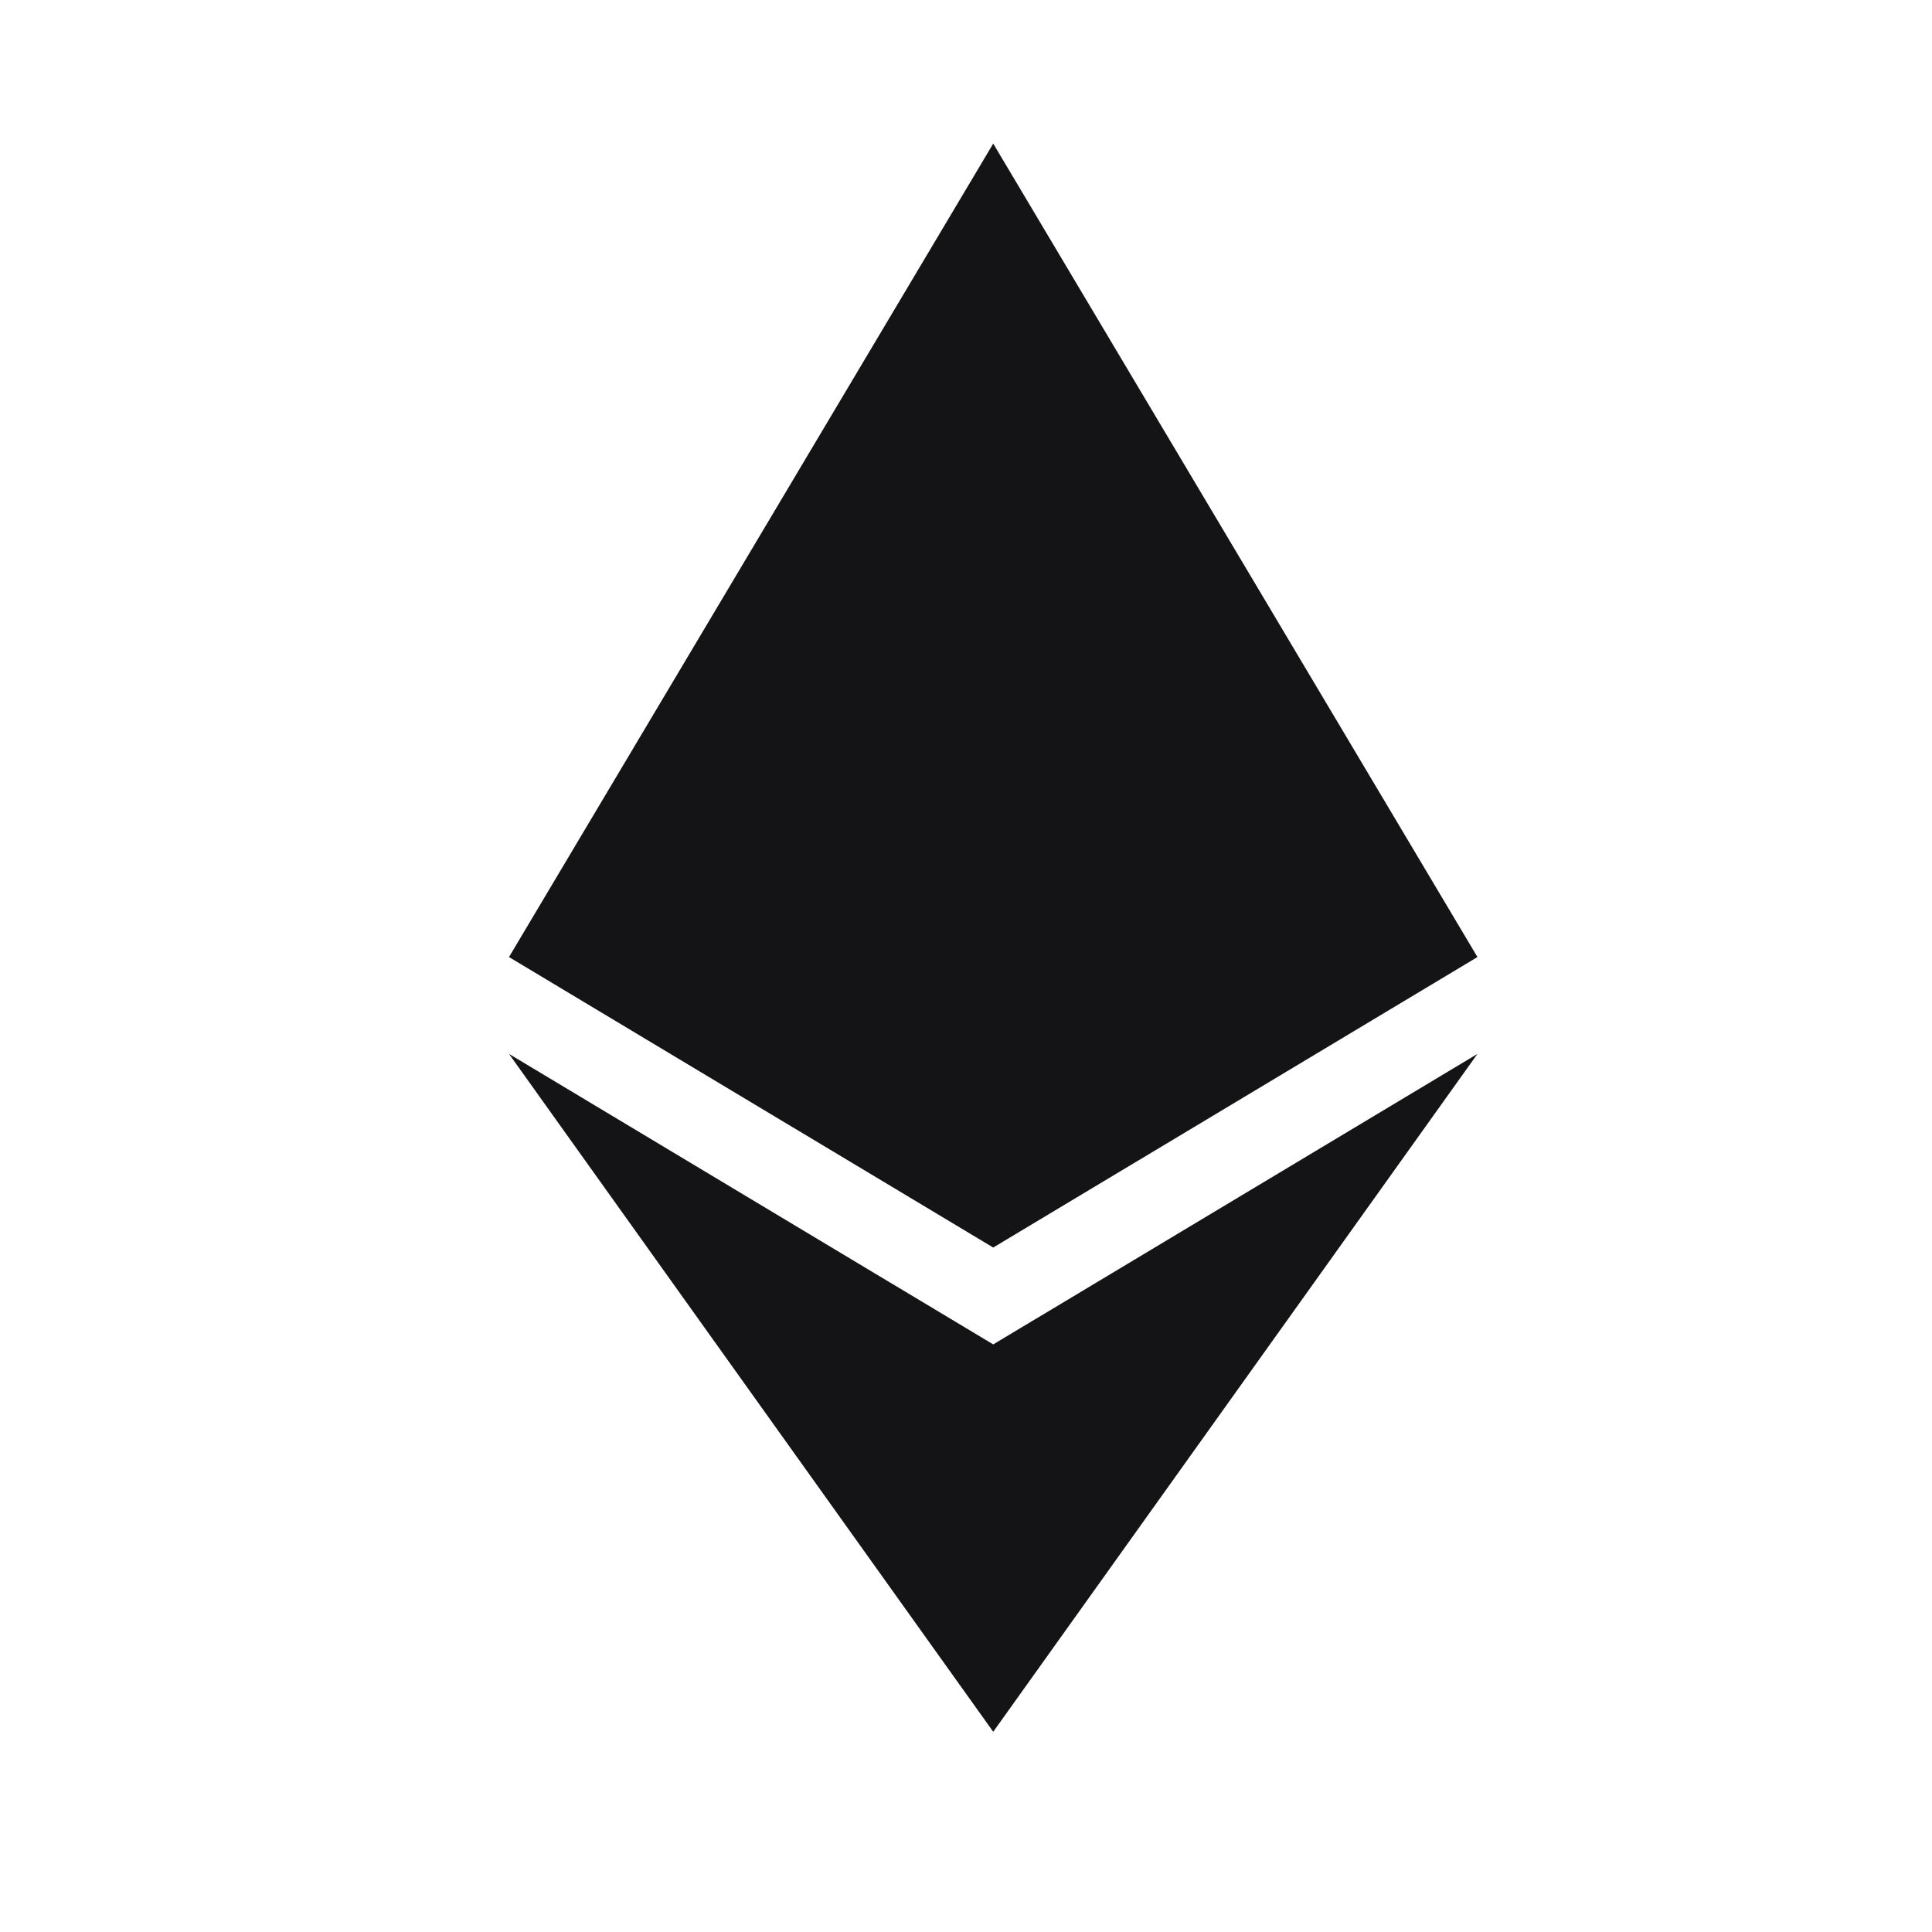 <svg width="22" height="22" viewBox="0 0 22 22" fill="none" xmlns="http://www.w3.org/2000/svg">
<path d="M11.31 1.635L5.796 10.898L11.31 14.206L16.824 10.898L11.31 1.635ZM5.796 12.001L11.31 19.72L16.824 12.001L11.31 15.309L5.796 12.001Z" fill="#141416"/>
</svg>
